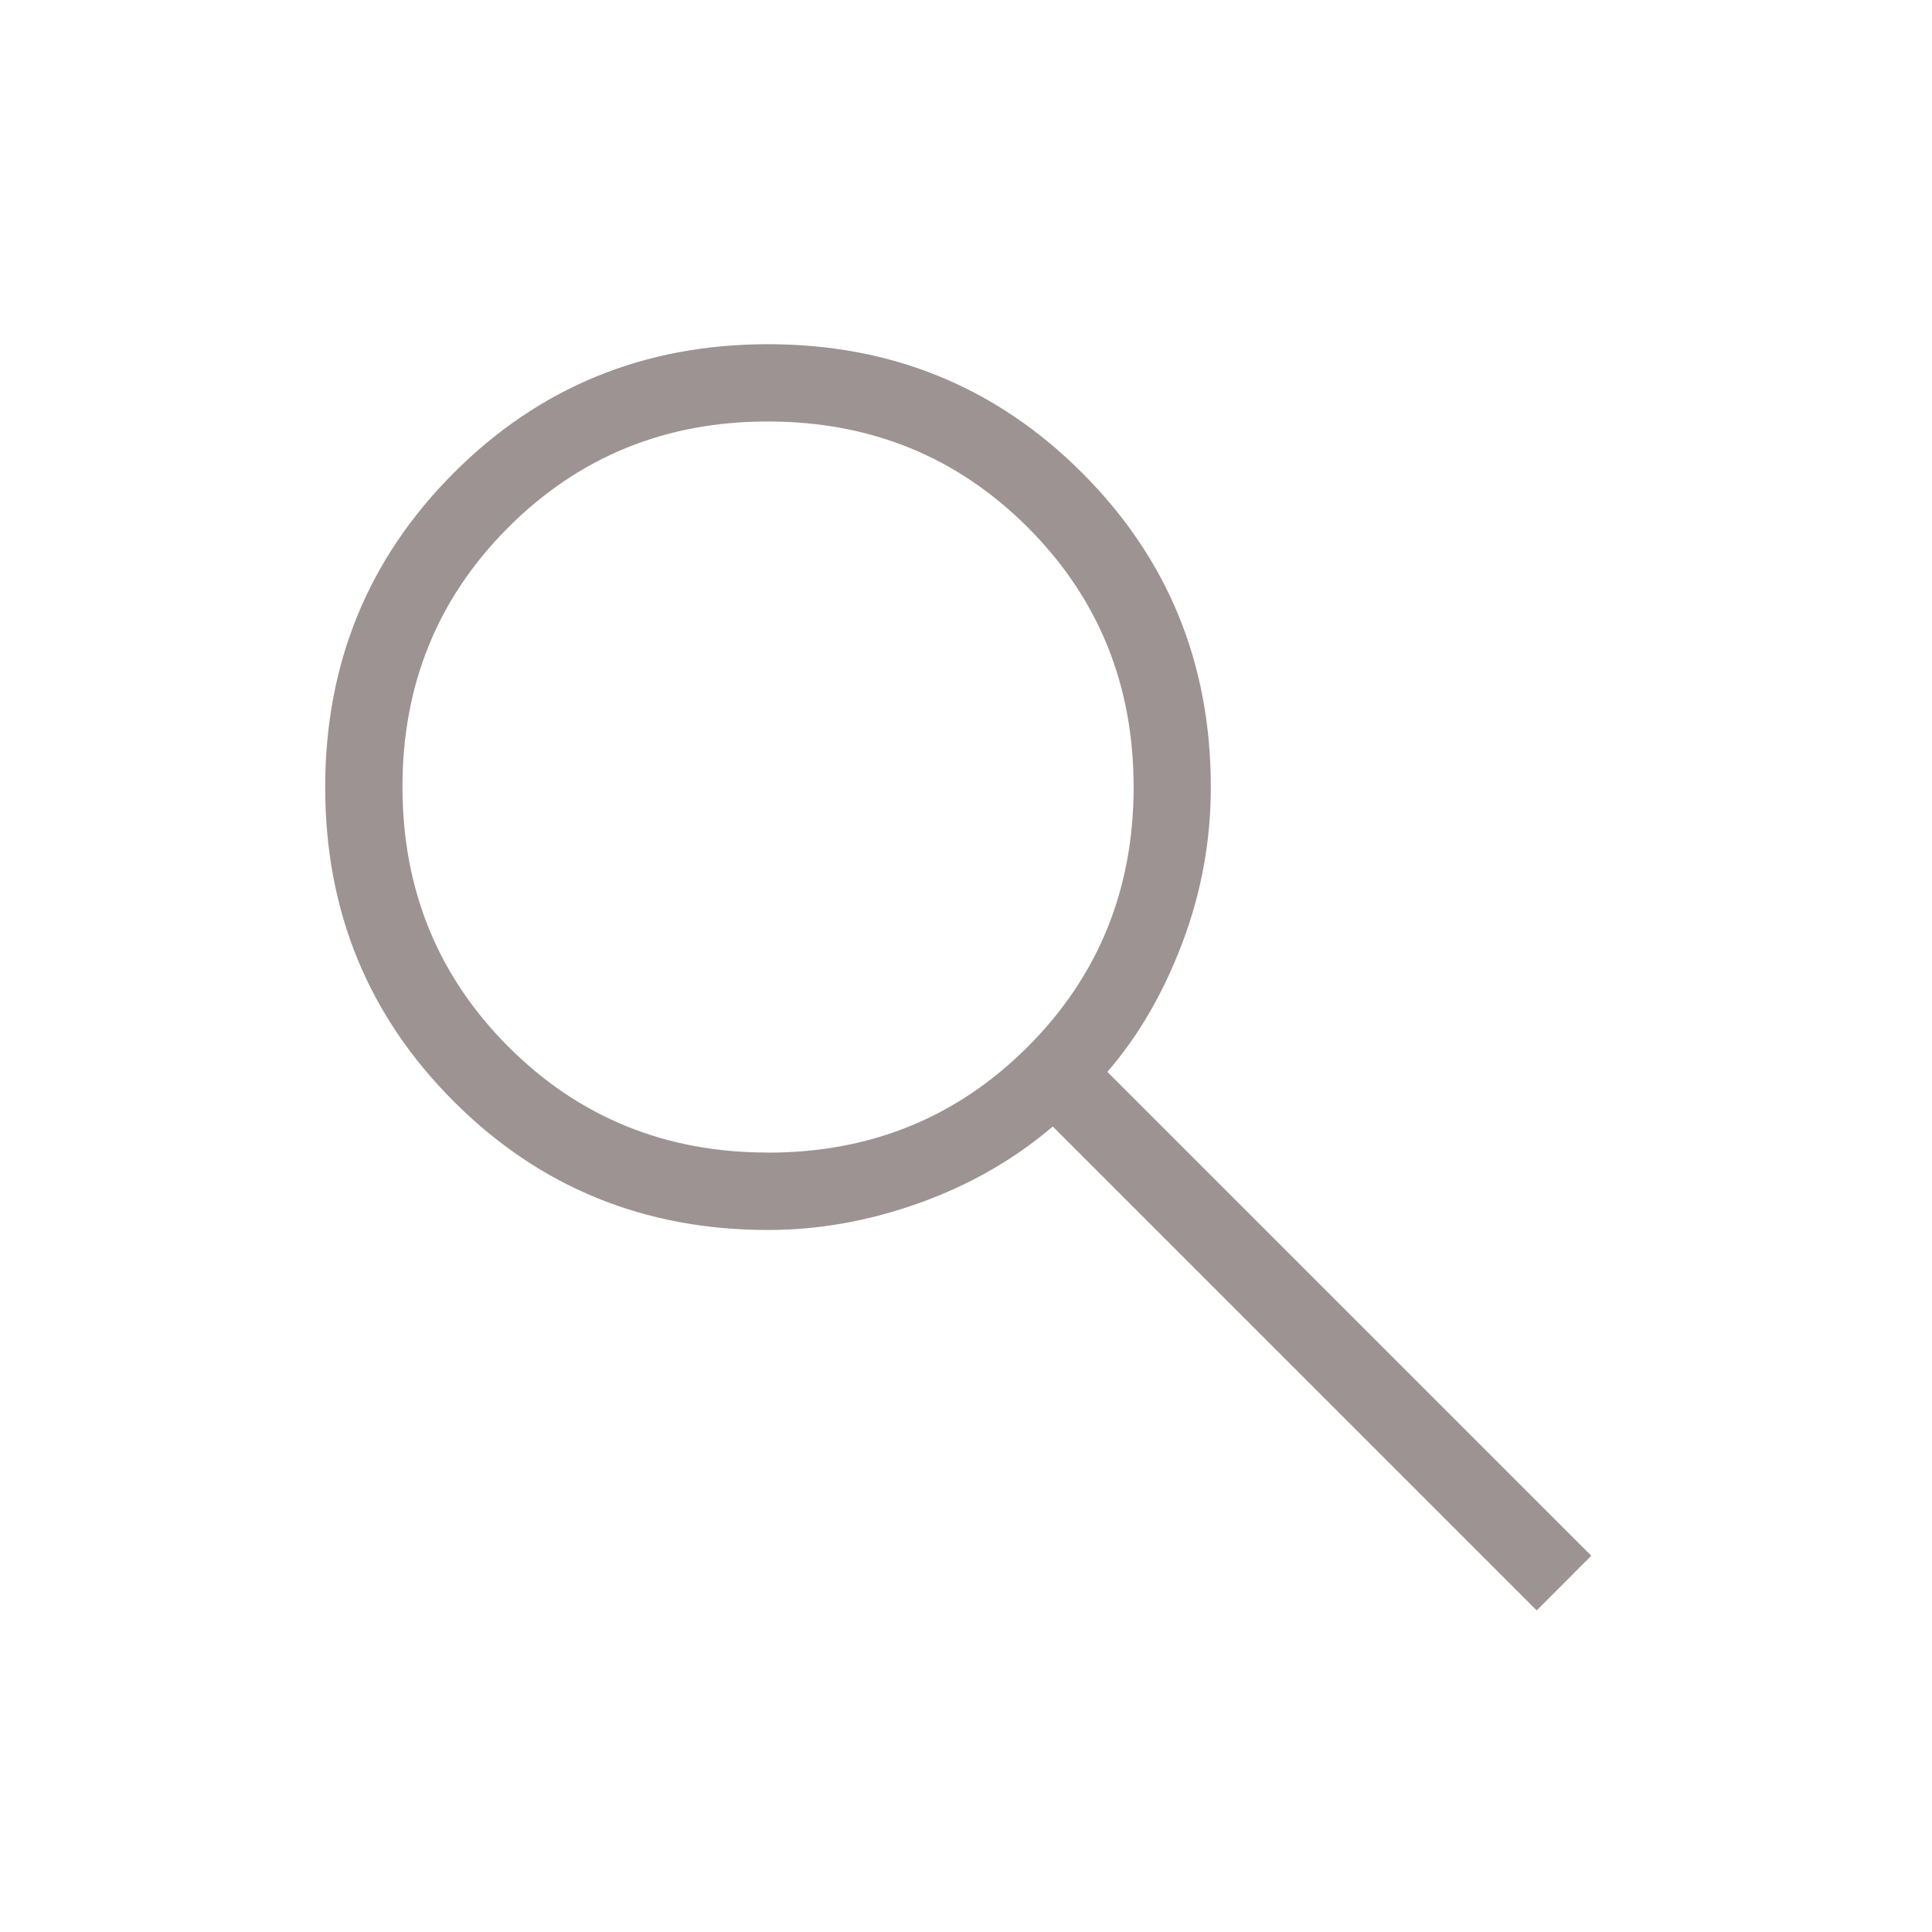 <svg width="25" height="25" viewBox="0 0 25 25" fill="none" xmlns="http://www.w3.org/2000/svg">
<path d="M19.885 20.839L13.623 14.577C13.123 15.003 12.548 15.333 11.898 15.566C11.248 15.799 10.595 15.916 9.938 15.916C8.337 15.916 6.981 15.362 5.872 14.253C4.763 13.144 4.208 11.789 4.208 10.188C4.208 8.587 4.762 7.231 5.87 6.121C6.978 5.011 8.333 4.455 9.934 4.454C11.535 4.453 12.891 5.007 14.002 6.118C15.113 7.229 15.668 8.584 15.668 10.185C15.668 10.88 15.545 11.552 15.299 12.202C15.053 12.852 14.73 13.408 14.329 13.87L20.591 20.131L19.885 20.839ZM9.939 14.915C11.266 14.915 12.386 14.458 13.299 13.545C14.212 12.632 14.669 11.511 14.669 10.184C14.669 8.857 14.212 7.737 13.299 6.824C12.386 5.911 11.266 5.455 9.939 5.454C8.612 5.453 7.492 5.91 6.578 6.824C5.664 7.738 5.207 8.858 5.208 10.184C5.209 11.51 5.665 12.63 6.578 13.544C7.491 14.458 8.611 14.915 9.938 14.914" fill="#9D9393"/>
</svg>
